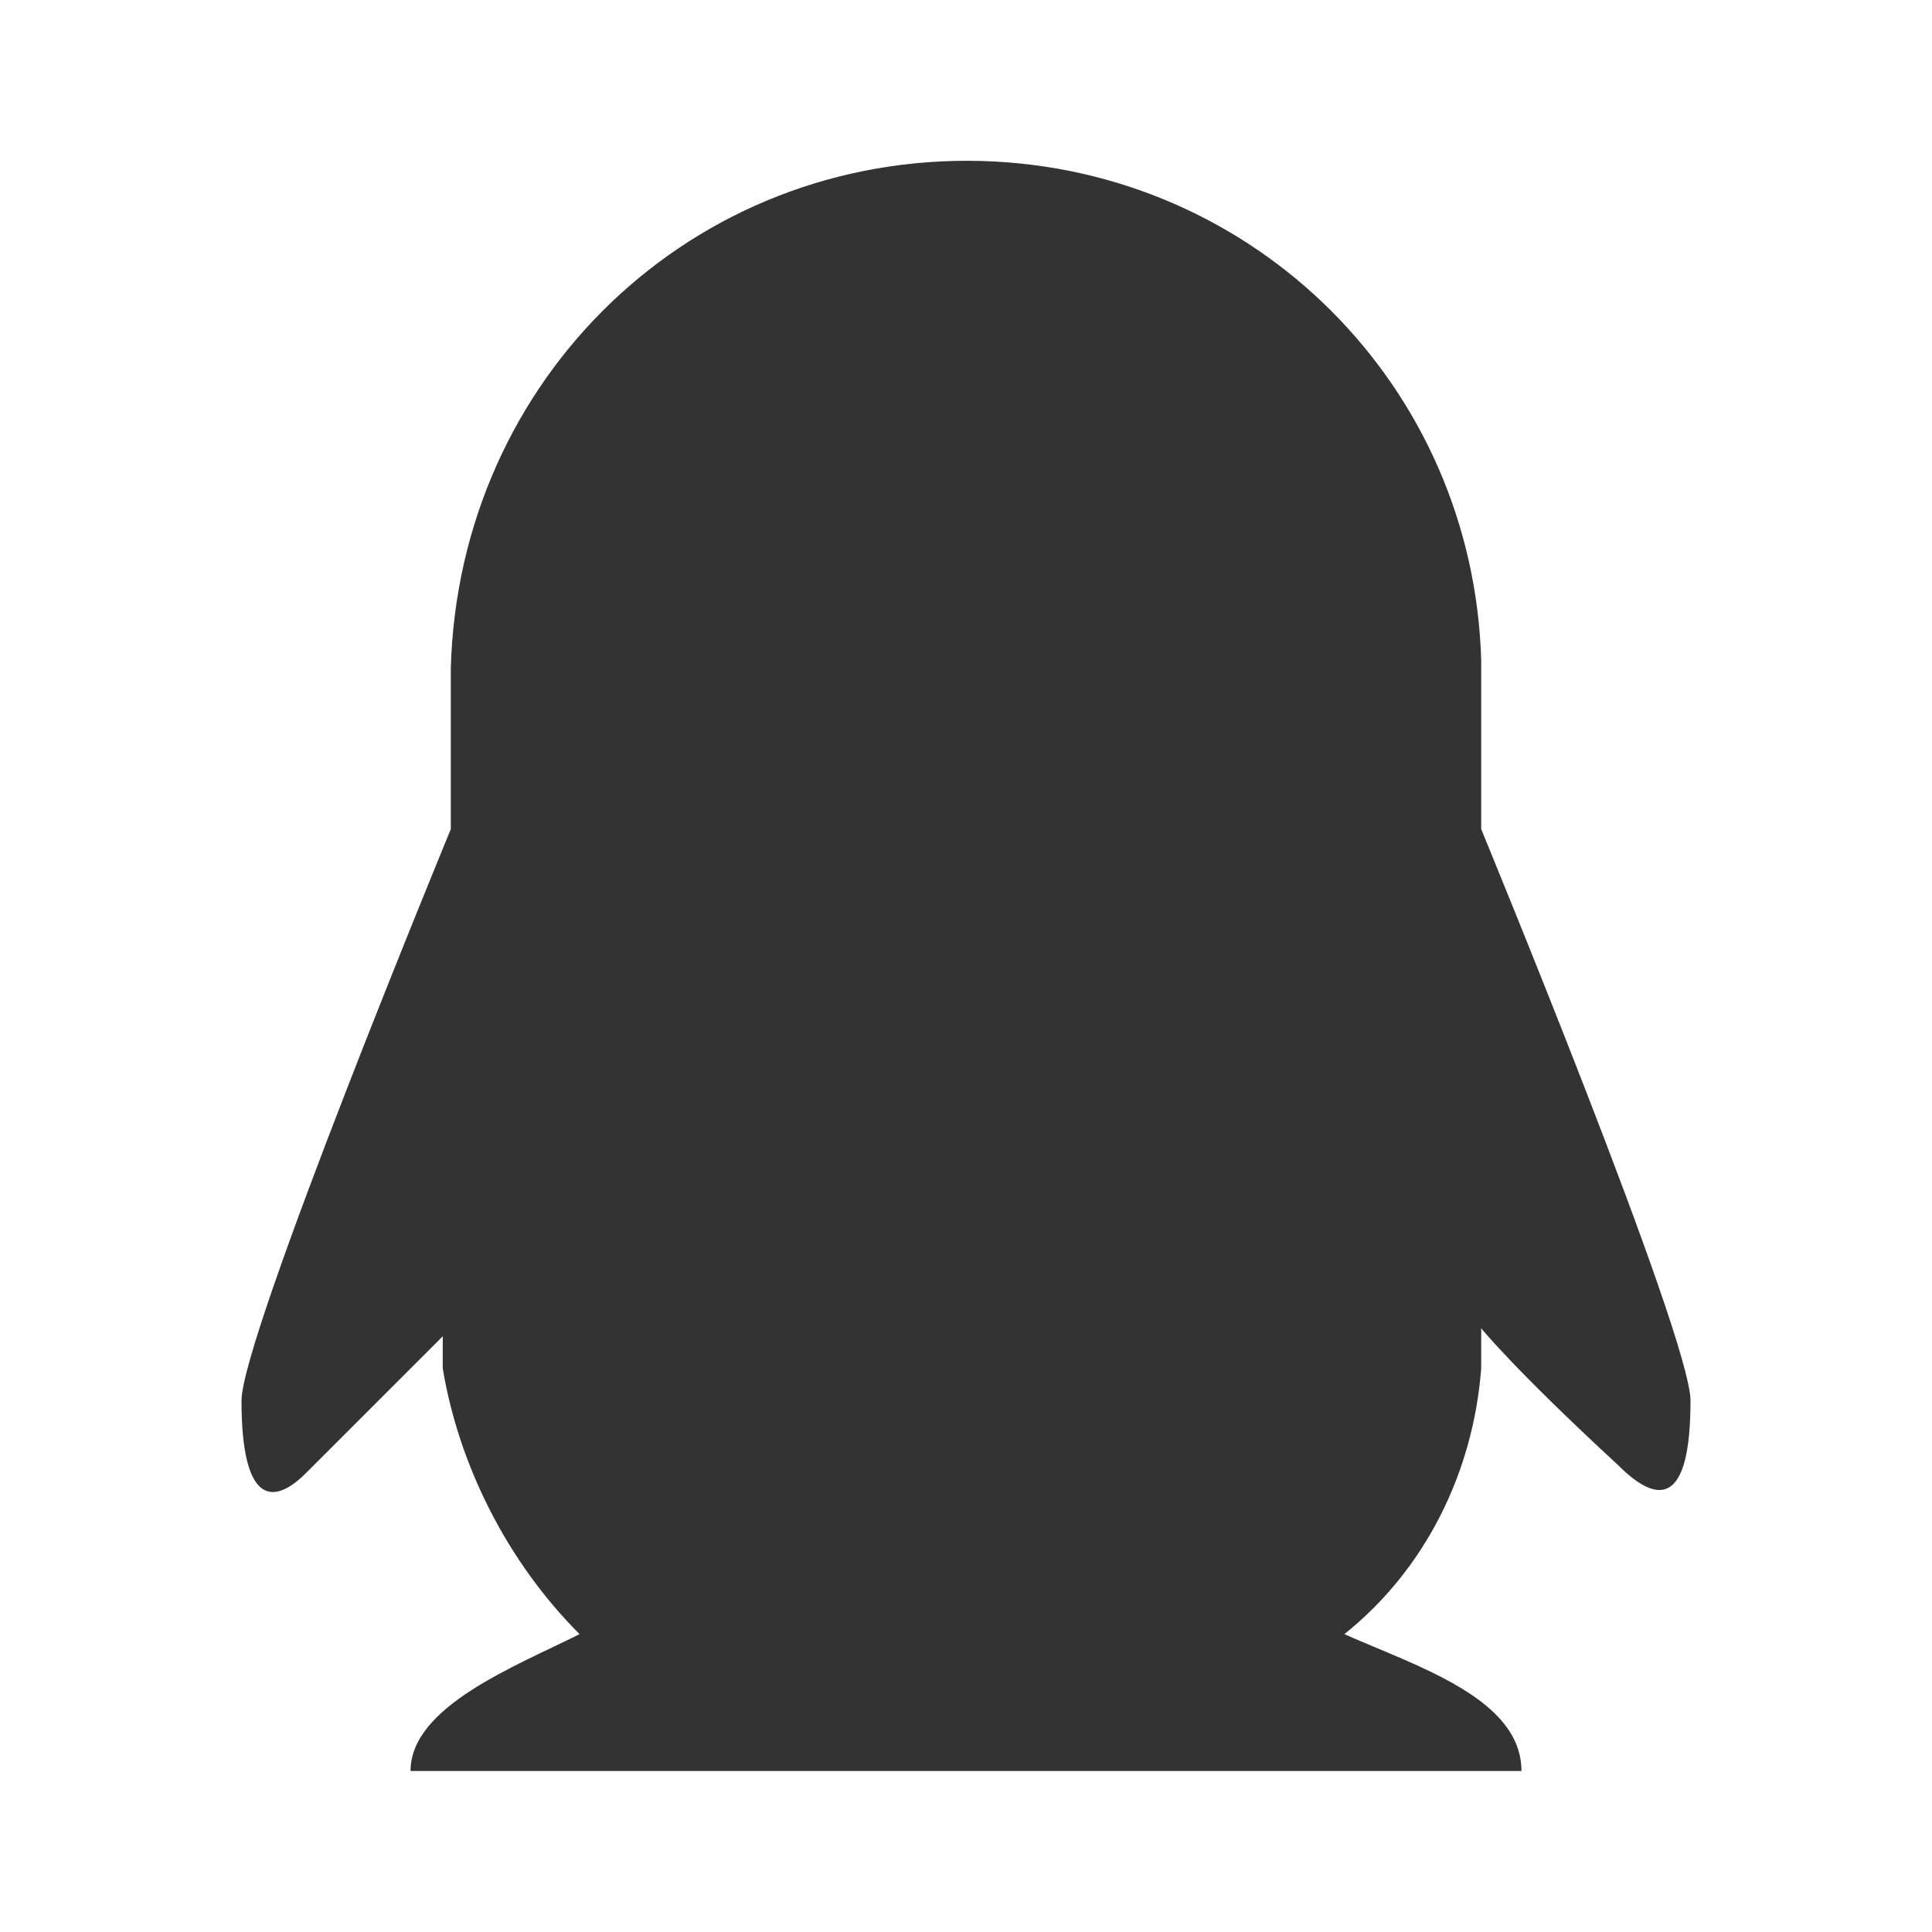 <svg t="1593704233281" class="icon" viewBox="0 0 1024 1024" version="1.1" xmlns="http://www.w3.org/2000/svg" p-id="4000" width="30" height="30">
<path fill="#333333" d="M785.067 725.333c-4.267 55.467-29.867 106.667-72.533 140.8 38.4 17.067 93.867 34.133 93.867 72.533H217.6c0-34.133 55.467-55.467 89.6-72.533-38.4-38.4-64-89.6-72.533-140.8v-17.067l-72.533 72.533c-17.067 17.067-34.133 17.067-34.133-38.4 0-34.133 110.933-302.933 110.933-302.933v-85.333c4.267-153.6 128-273.067 281.6-268.8 145.067 4.267 260.267 119.467 264.533 264.533v89.6s110.933 268.8 110.933 302.933c0 55.467-17.067 55.467-38.4 34.133-55.467-51.2-72.533-72.533-72.533-72.533v21.333z" p-id="4001"></path></svg>